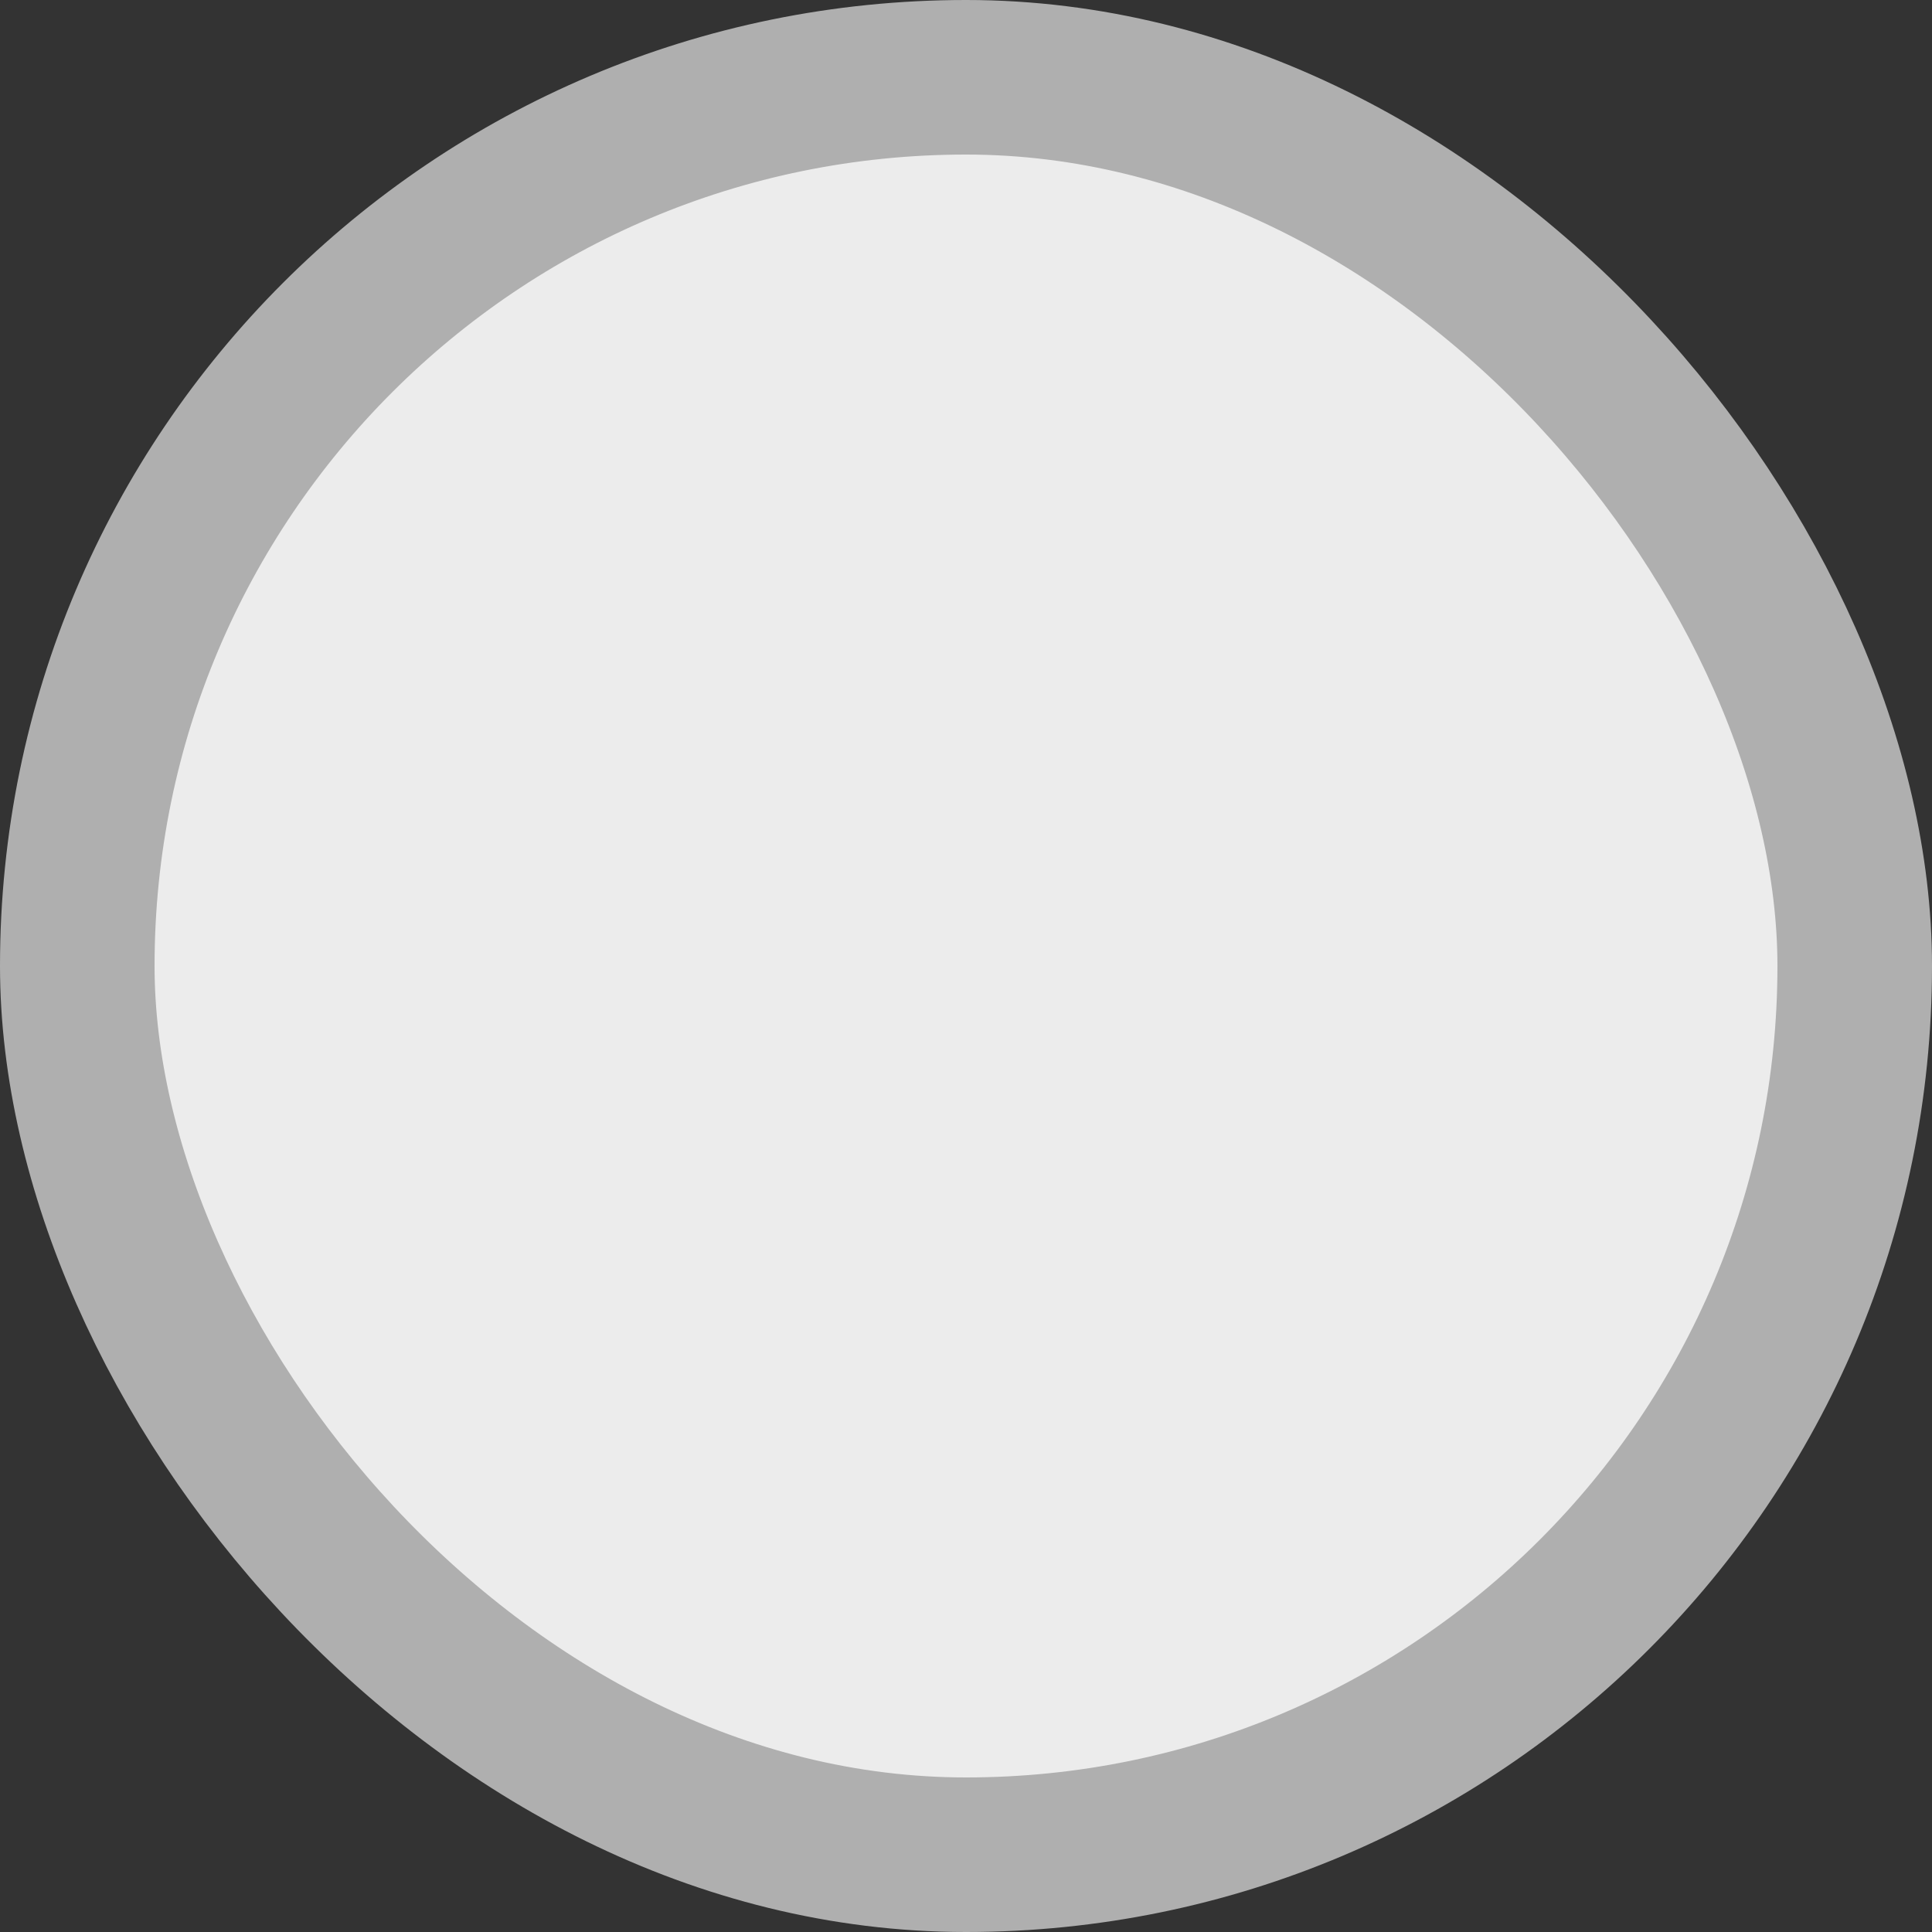 <svg width="25" height="25" viewBox="0 0 25 25" fill="none" xmlns="http://www.w3.org/2000/svg">
<rect x="0" y="0" width="25" height="25" fill="#333333" stroke="none"/>
<rect x="1" y="1" width="23" height="23" rx="11.5" fill="#ECECEC"/>
<rect x="1" y="1" width="23" height="23" rx="11.5" stroke="#AFAFAF" stroke-width="2"/>
</svg>

